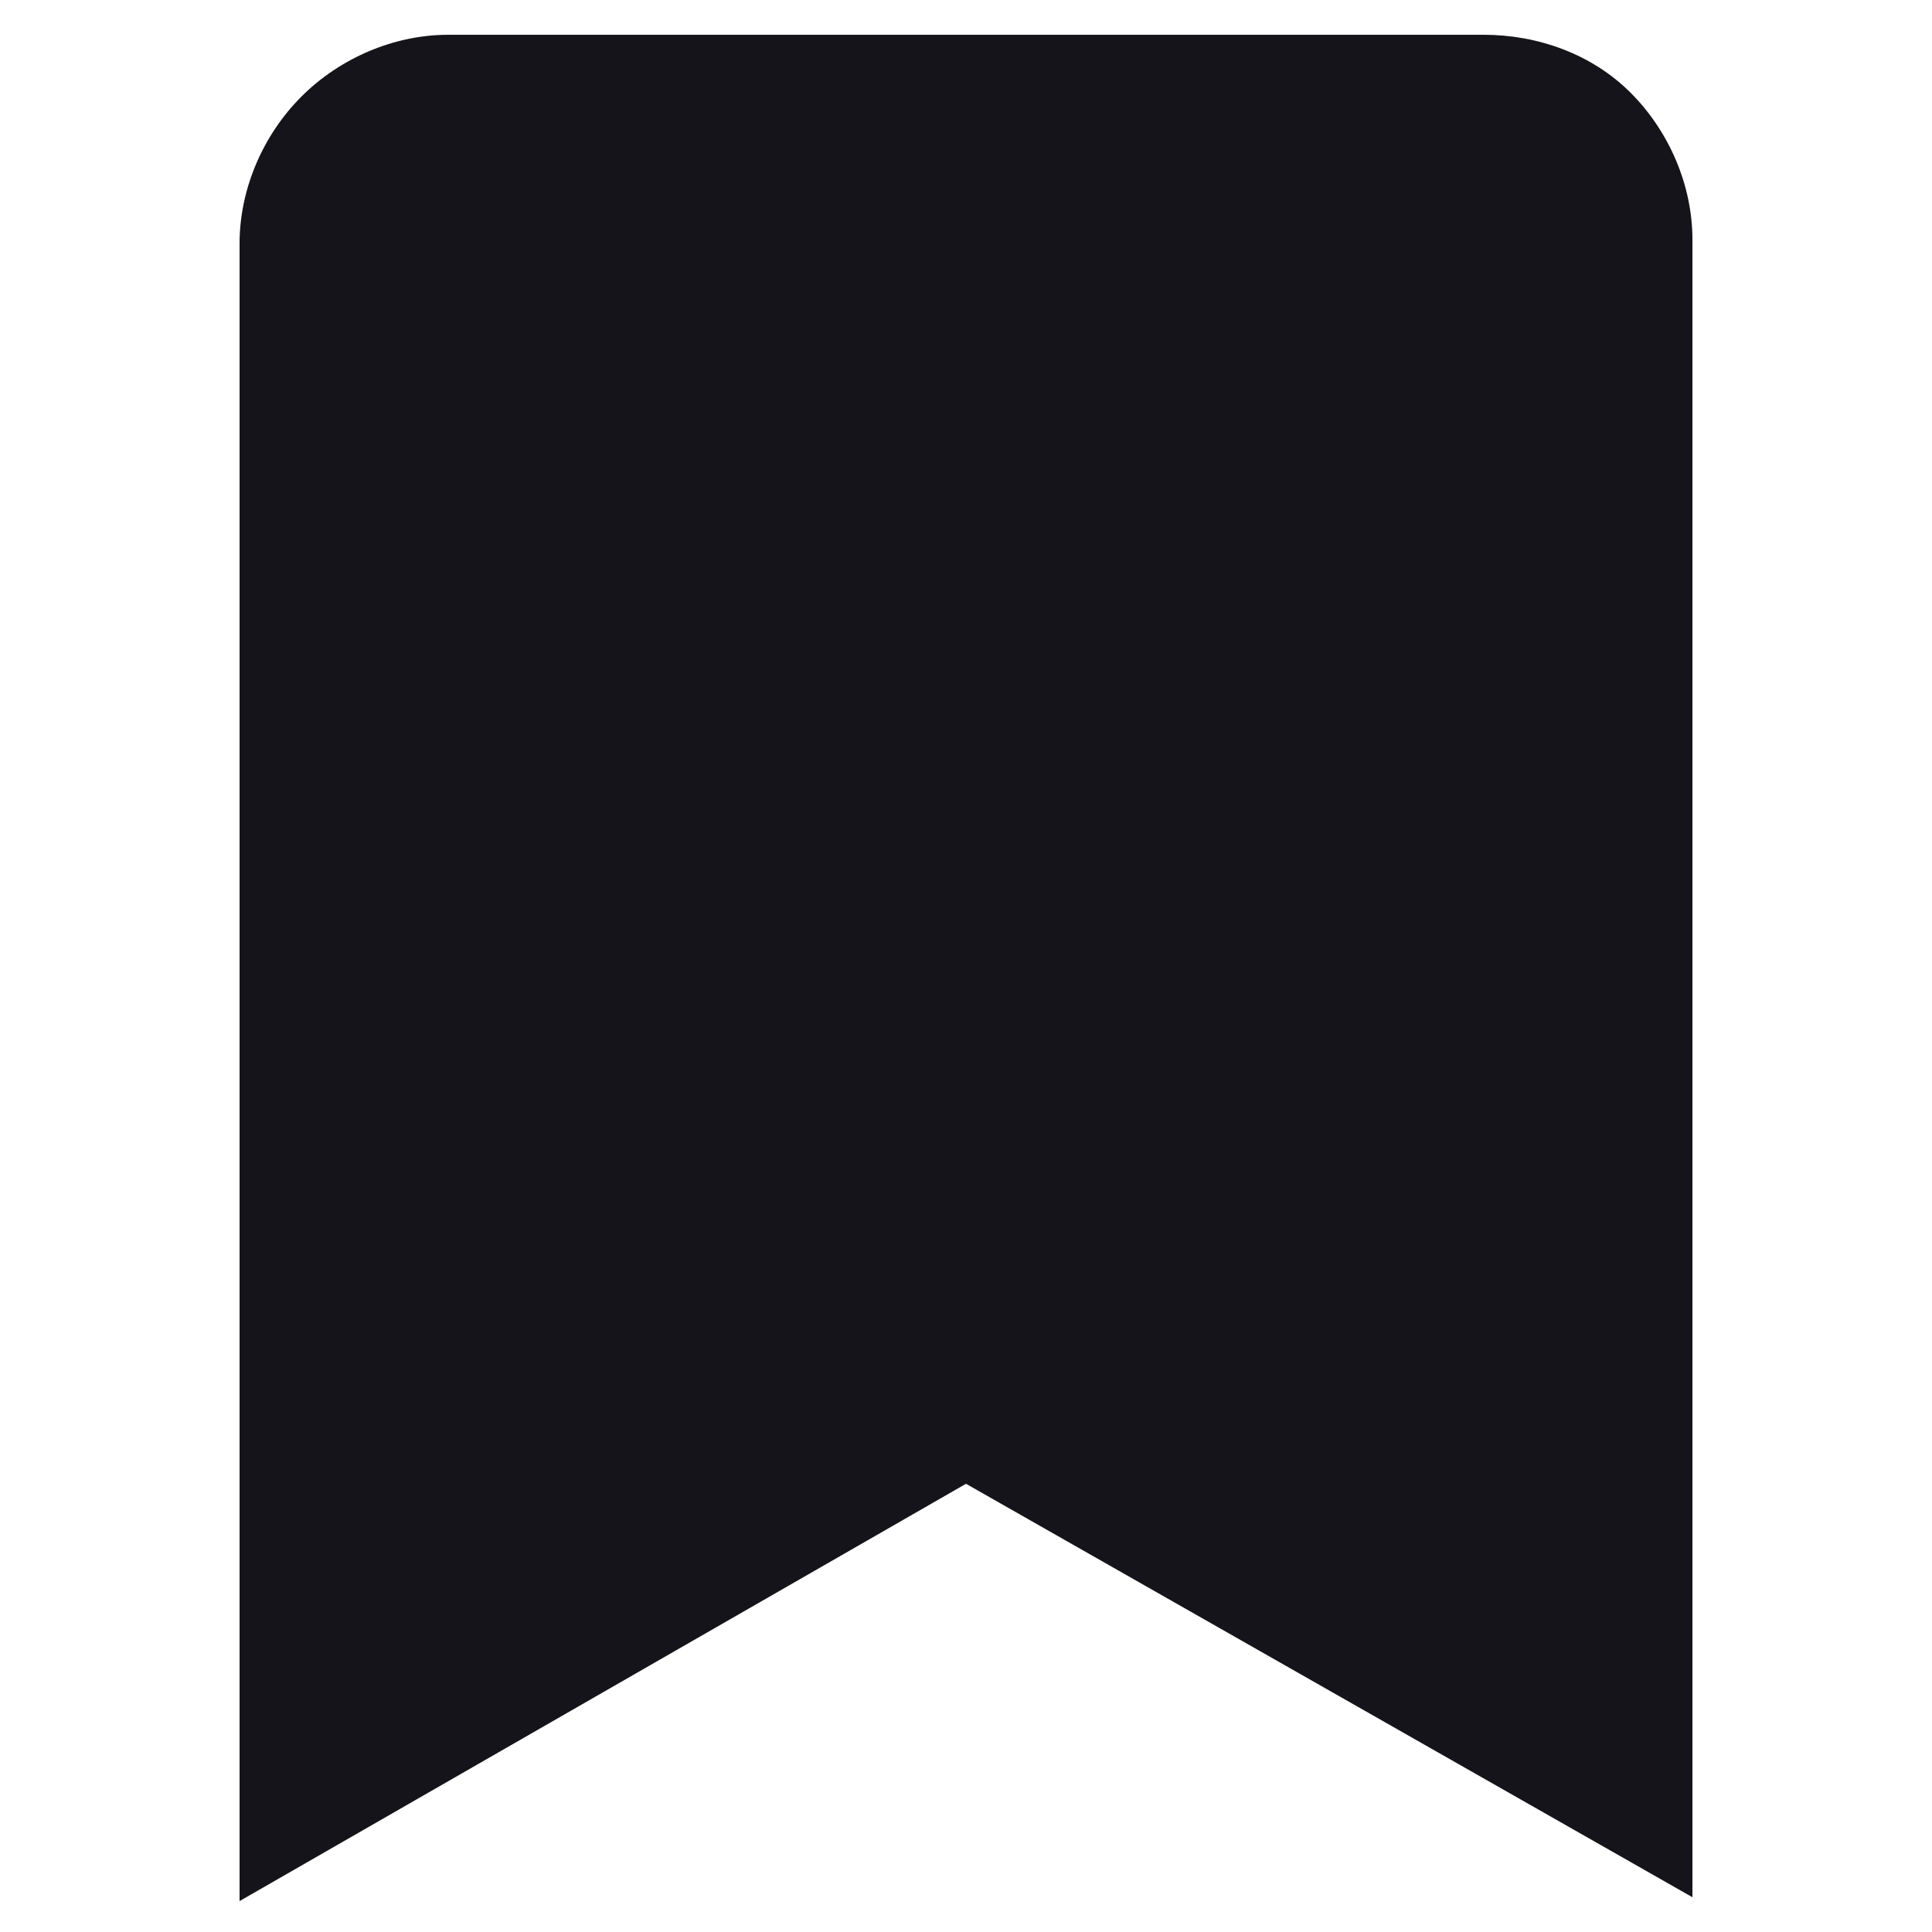 <svg xmlns="http://www.w3.org/2000/svg" viewBox="0 0 50 50" role="img"><path d="M38.4.9H11.6c-1.4 0-2.8.6-3.8 1.6S6.2 4.9 6.2 6.3v42.9L25 38.4l18.8 10.7V6.2c0-1.4-.6-2.8-1.6-3.8S39.8.9 38.4.9z" fill="#15141a"/></svg>
